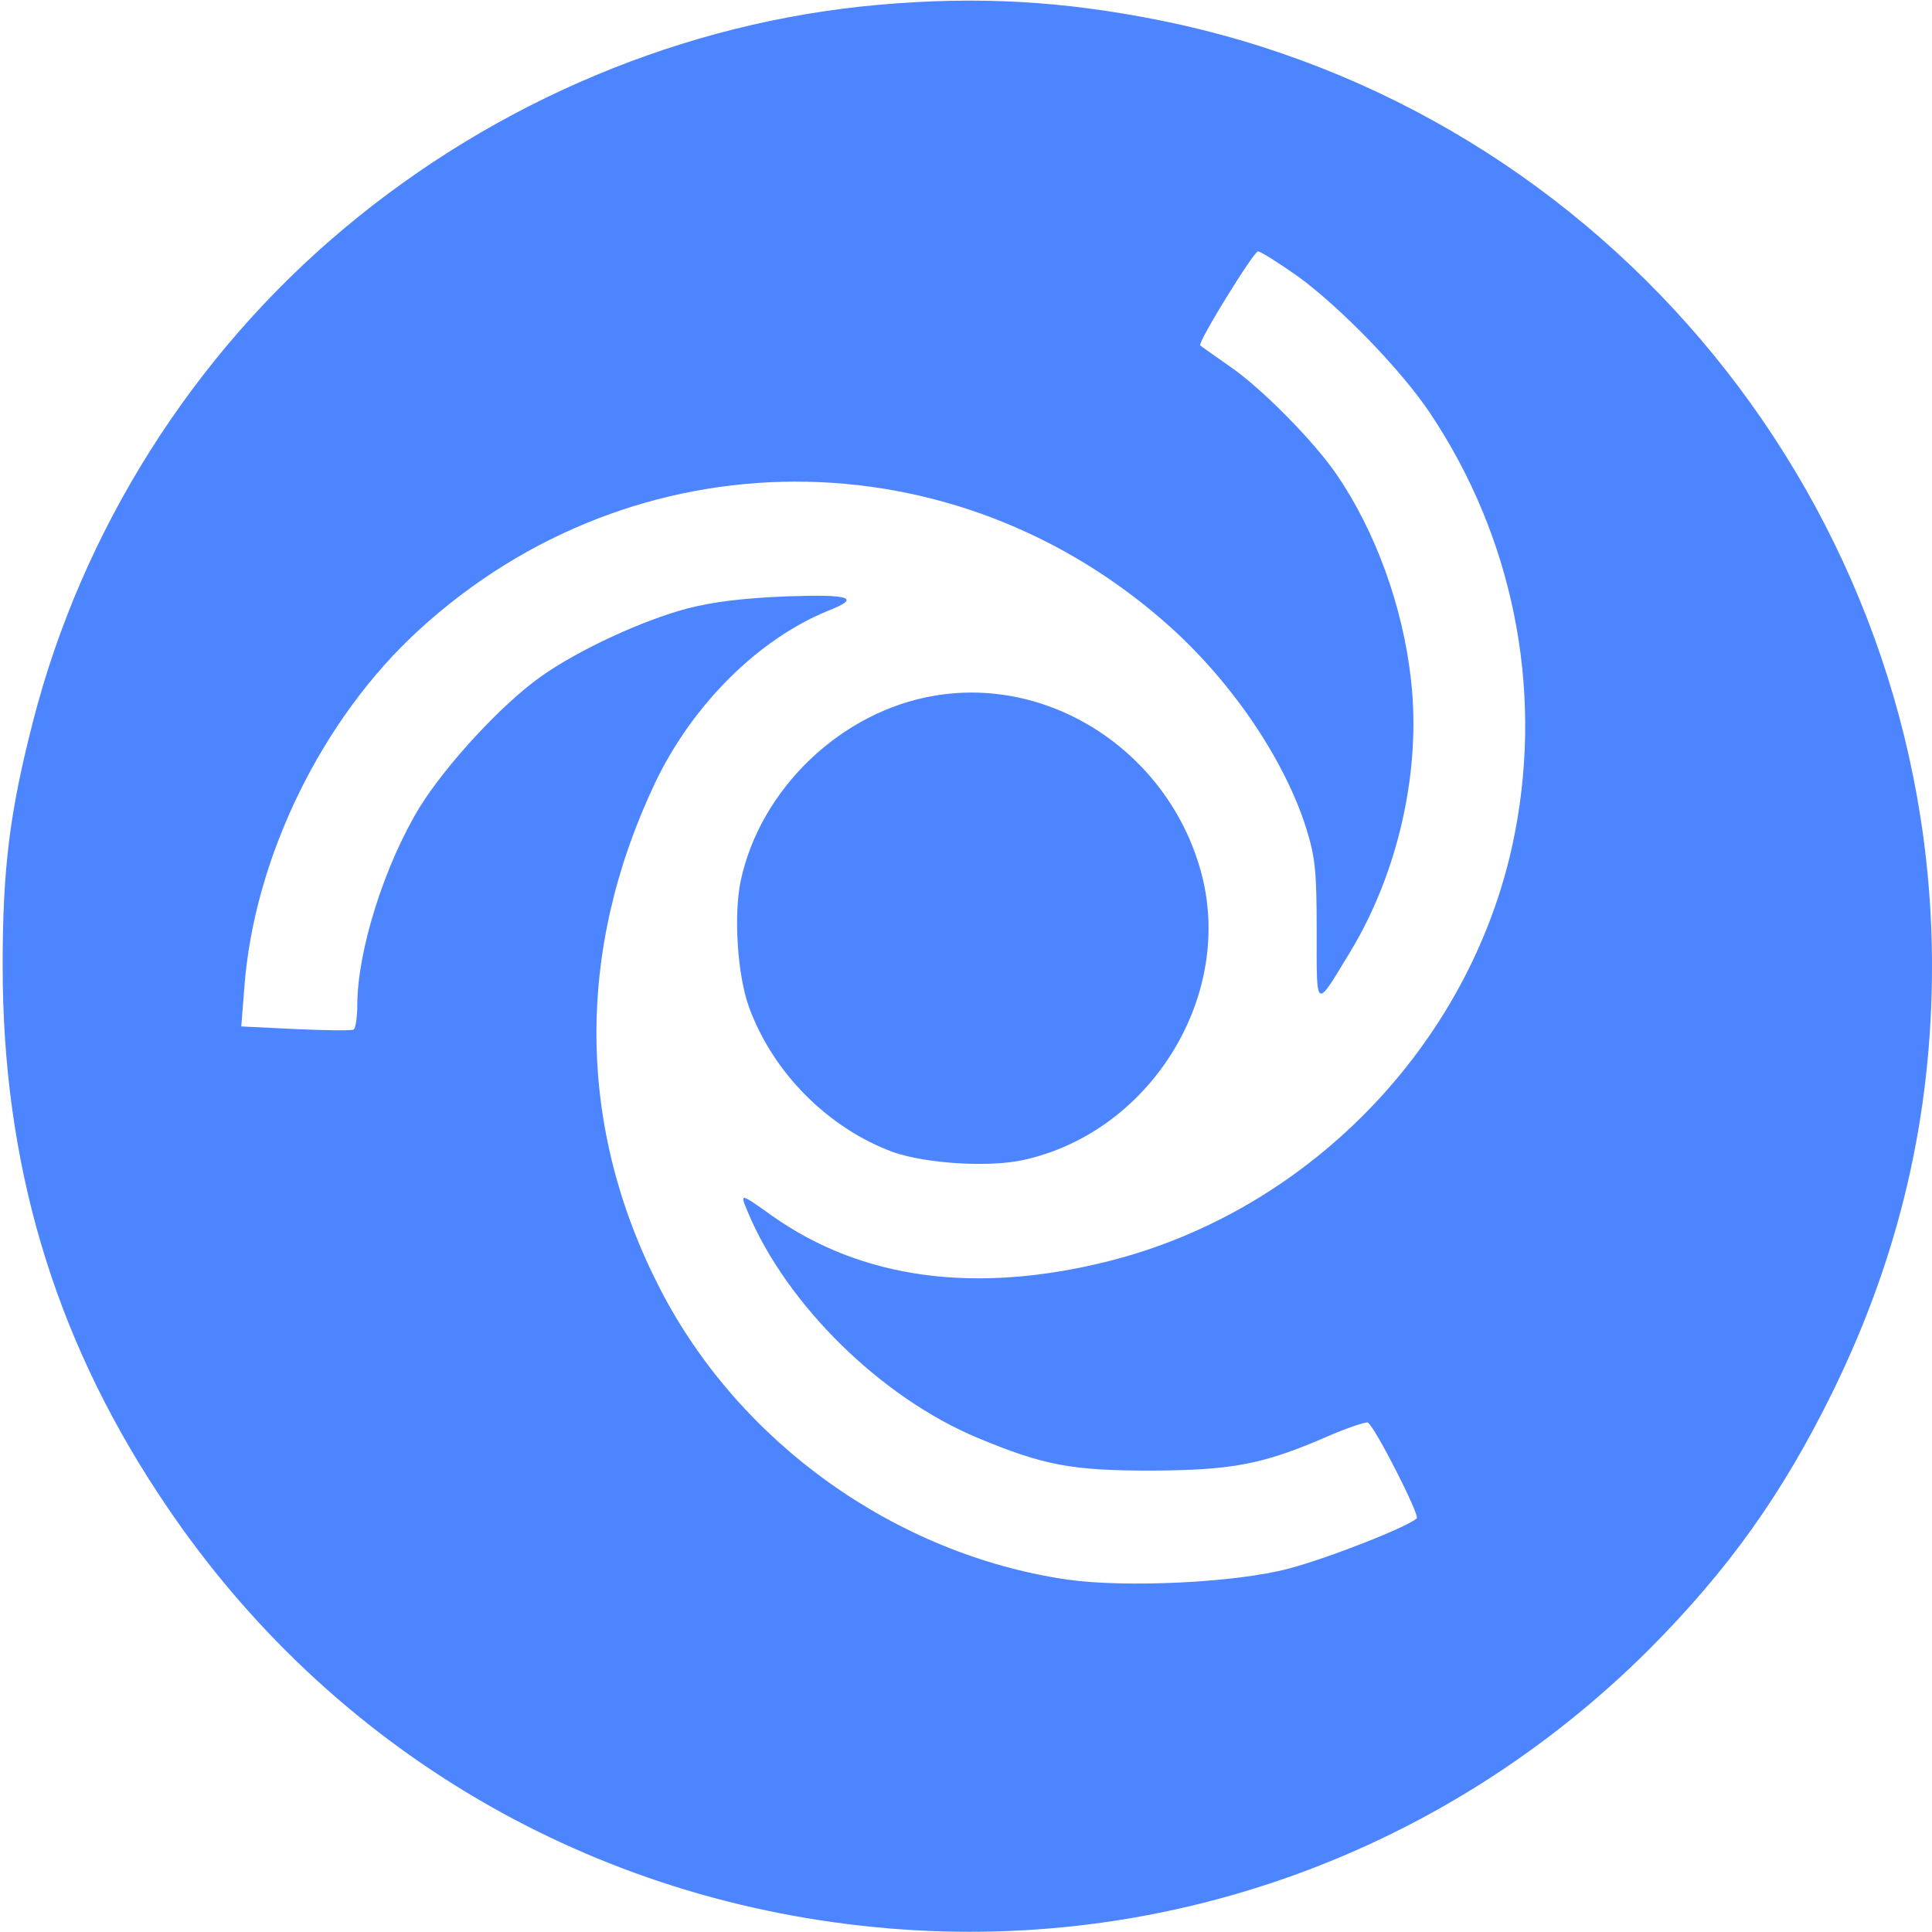 <svg version="1.0" xmlns="http://www.w3.org/2000/svg"
 width="438pt" height="438pt" viewBox="0 0 438 438"
 preserveAspectRatio="xMidYMid meet">

<g transform="translate(0,438) scale(0.1,-0.1)"
fill="#4c85ff" stroke="none">
<path d="M1991 4369 c-439 -39 -866 -218 -1211 -507 -343 -287 -594 -684 -705
-1117 -53 -206 -69 -333 -69 -555 0 -445 114 -833 352 -1195 368 -563 957
-919 1626 -984 651 -64 1290 166 1755 630 180 181 302 352 416 584 151 308
225 624 225 965 0 1039 -736 1940 -1751 2144 -220 44 -412 55 -638 35z m952
-616 c96 -70 235 -213 300 -311 186 -279 255 -618 192 -947 -89 -468 -458
-857 -921 -974 -302 -76 -561 -41 -764 103 -73 52 -73 52 -55 9 88 -211 303
-422 522 -513 149 -62 212 -74 393 -74 185 1 254 14 403 79 44 19 84 32 88 30
17 -11 118 -210 111 -217 -19 -19 -199 -90 -290 -114 -119 -32 -369 -44 -503
-25 -388 57 -742 309 -922 658 -189 366 -193 766 -12 1148 85 178 235 327 394
391 73 29 50 37 -96 32 -97 -4 -164 -12 -223 -27 -103 -27 -250 -95 -334 -155
-89 -63 -214 -199 -274 -295 -80 -131 -142 -326 -142 -450 0 -27 -4 -52 -8
-55 -5 -3 -64 -2 -132 1 l-123 6 7 89 c22 294 176 609 396 810 488 447 1215
448 1706 4 141 -128 258 -302 306 -456 20 -65 23 -96 23 -232 0 -180 -4 -178
76 -46 109 180 161 411 138 615 -18 167 -81 340 -170 469 -50 73 -167 192
-239 242 -36 25 -67 47 -69 49 -7 5 121 213 131 213 6 0 47 -26 91 -57z"/>
<path d="M2120 2803 c-213 -35 -397 -212 -441 -421 -16 -78 -7 -214 19 -285
54 -149 180 -275 327 -329 75 -26 216 -35 294 -18 286 62 477 366 406 645 -70
273 -337 453 -605 408z"/>
</g>
</svg>
